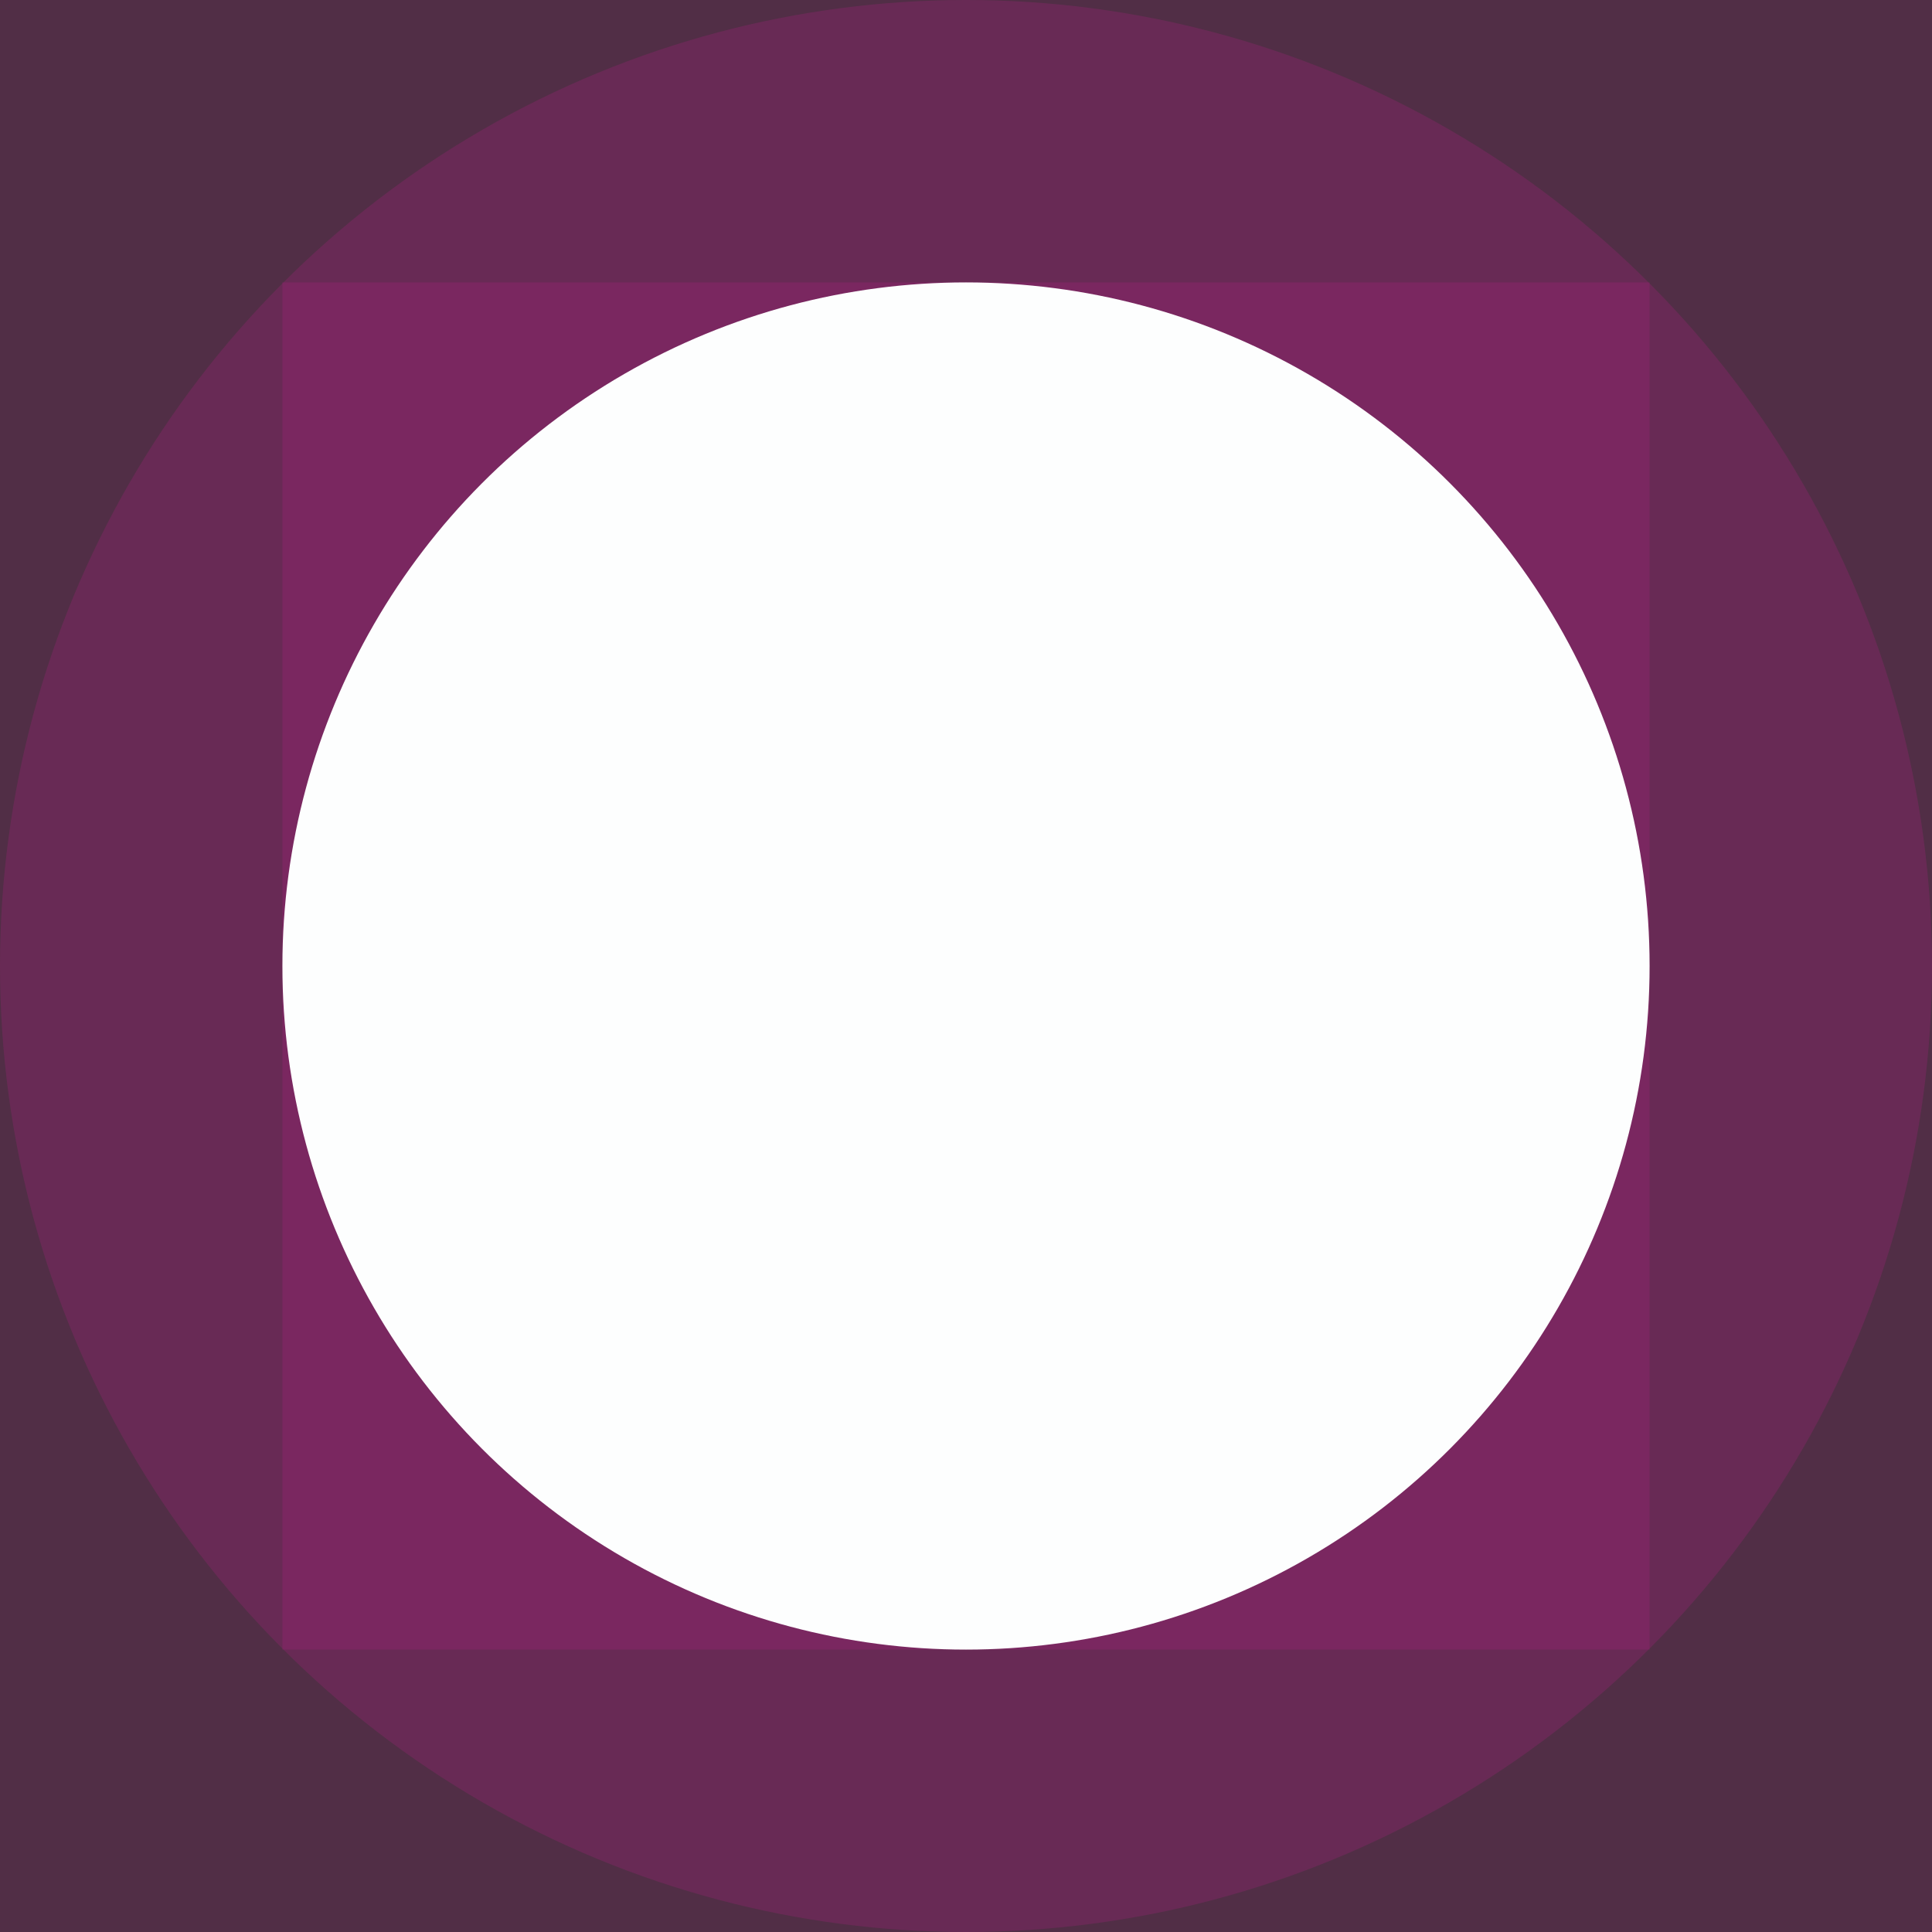 <?xml version="1.0" encoding="utf-8"?>
<!-- Generator: Adobe Illustrator 26.5.0, SVG Export Plug-In . SVG Version: 6.00 Build 0)  -->
<svg version="1.1" id="Layer_1" xmlns="http://www.w3.org/2000/svg" xmlns:xlink="http://www.w3.org/1999/xlink" x="0px" y="0px"
	 viewBox="0 0 128 128" style="enable-background:new 0 0 128 128;" xml:space="preserve">
<rect x="0" y="0" width="128" height="128" fill="#333333" stroke="none"/>
<style type="text/css">
	.st0{opacity:0.22;fill:#BB1C88;}
	.st1{fill:#FDFEFE;}
</style>
<rect class="st0" width="128" height="128"/>
<circle class="st0" cx="64" cy="64" r="64"/>
<rect x="18.71" y="18.71" class="st0" width="90.58" height="90.58"/>
<circle class="st1" cx="64" cy="64" r="45.29"/>
</svg>
